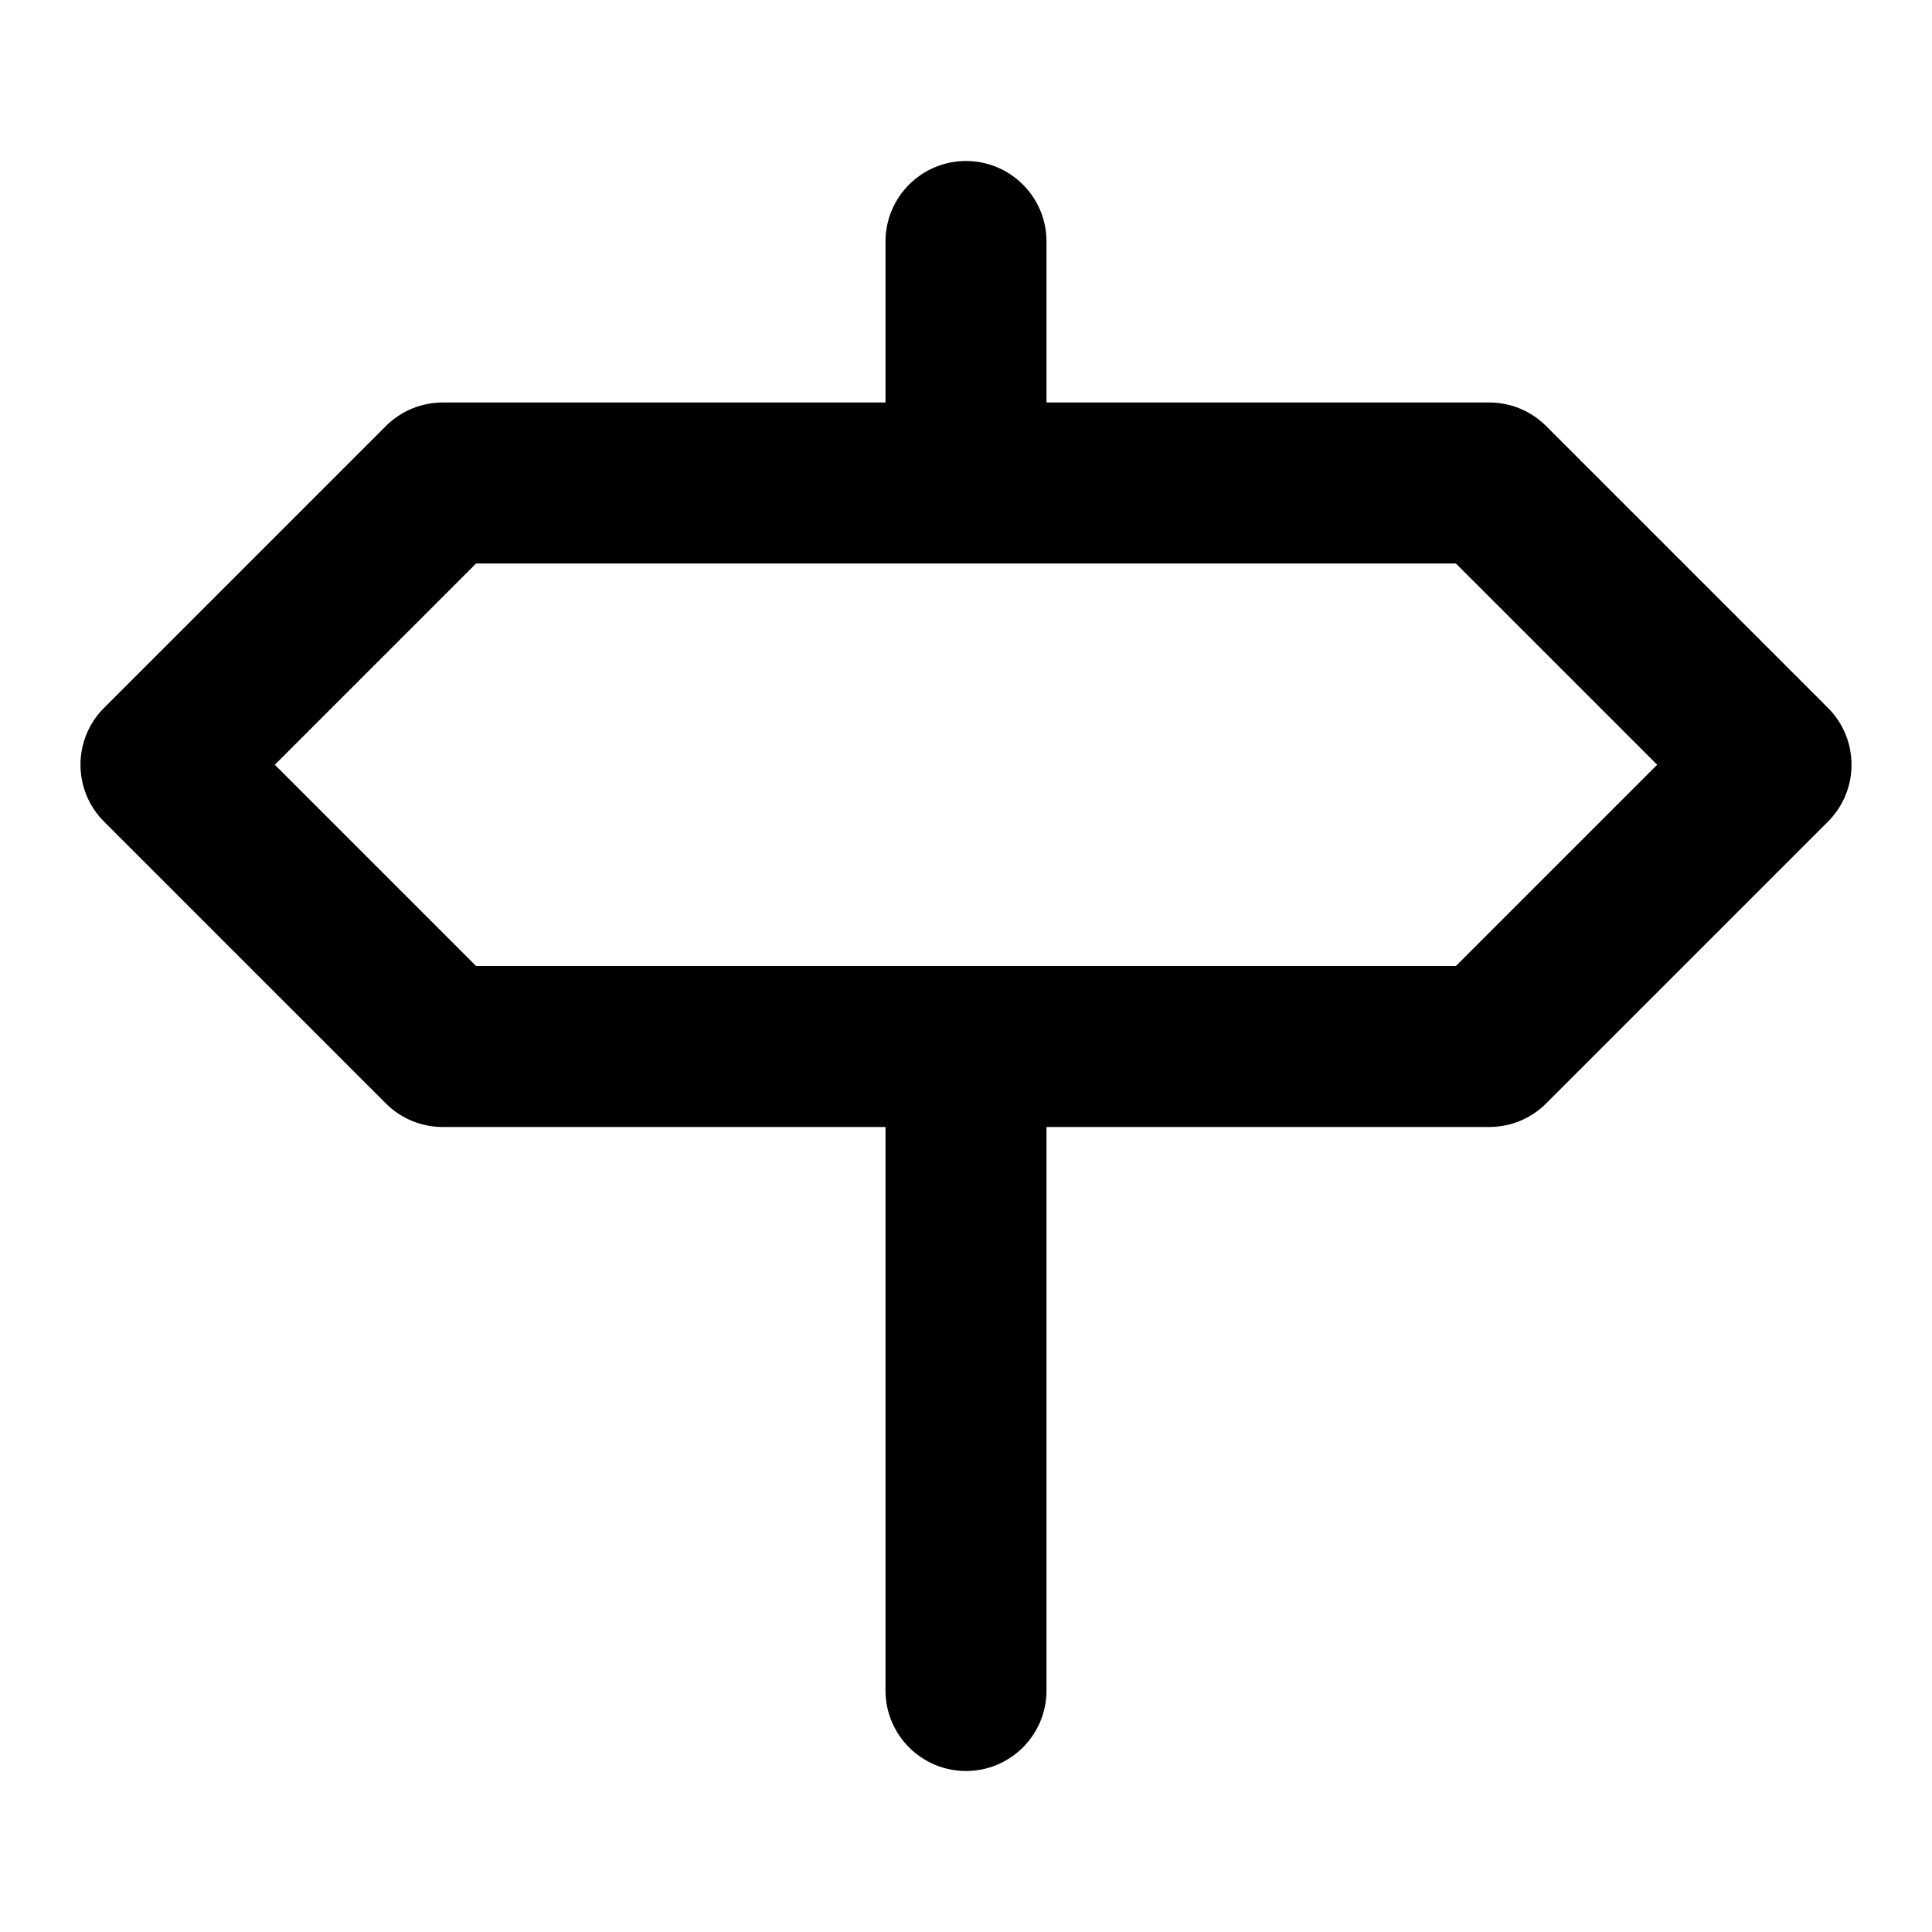 <svg width="24" height="24" viewBox="0 0 24 24" fill="none" xmlns="http://www.w3.org/2000/svg">
<path fill-rule="evenodd" clip-rule="evenodd" d="M12 2C12.552 2 13 2.448 13 3V5H18.5C18.765 5 19.02 5.105 19.207 5.293L22.707 8.793C23.098 9.183 23.098 9.817 22.707 10.207L19.207 13.707C19.02 13.895 18.765 14 18.5 14H13V21C13 21.552 12.552 22 12 22C11.448 22 11 21.552 11 21V14H5.5C5.235 14 4.98 13.895 4.793 13.707L1.293 10.207C0.902 9.817 0.902 9.183 1.293 8.793L4.793 5.293C4.98 5.105 5.235 5 5.5 5H11V3C11 2.448 11.448 2 12 2ZM5.914 7L3.414 9.5L5.914 12H18.086L20.586 9.5L18.086 7H5.914Z" fill="black" style="fill:black;fill-opacity:1;"/>
</svg>
